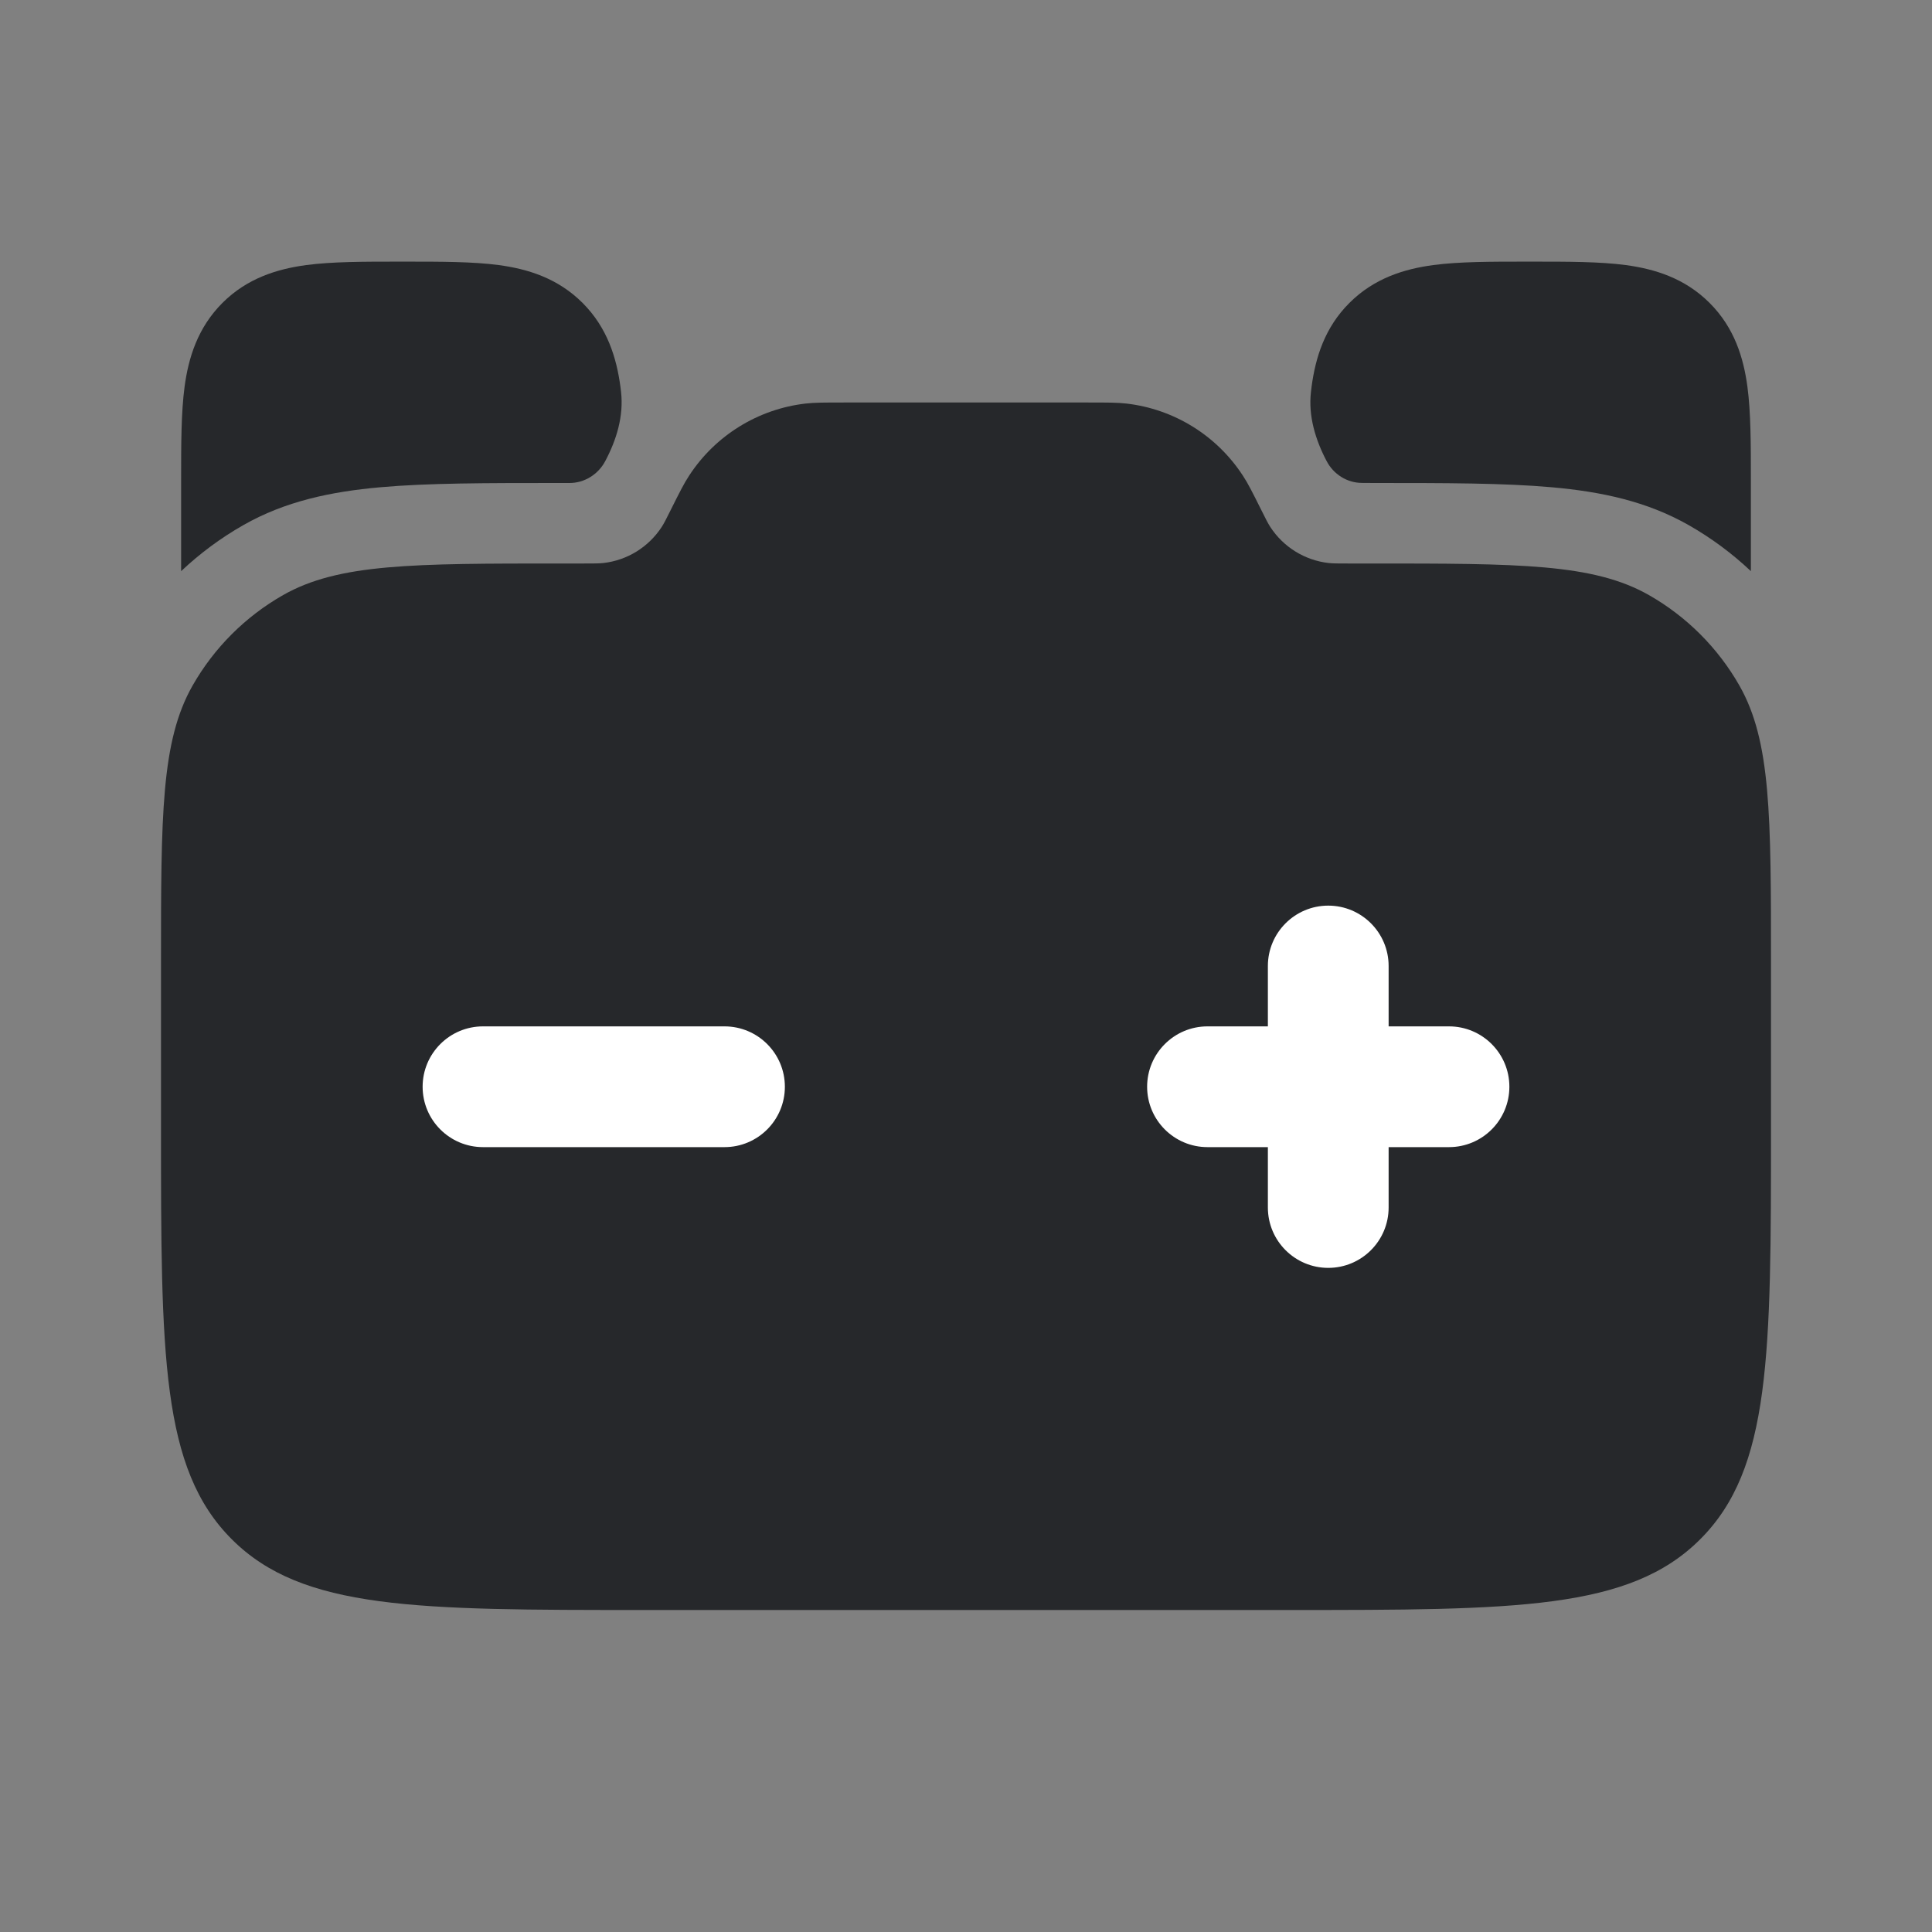 <svg width="24" height="24" viewBox="0 0 24 24" fill="none" xmlns="http://www.w3.org/2000/svg">
<rect x="0" y="0" width="24" height="24" fill="#808080" stroke="none"/>
<path d="M22 14V11.975C22 10.129 22 9.207 21.608 8.517C21.341 8.048 20.952 7.659 20.483 7.392C19.793 7 18.871 7 17.025 7H16.745C16.622 7 16.561 7 16.504 6.994C16.208 6.96 15.943 6.796 15.78 6.546C15.749 6.498 15.722 6.443 15.667 6.333C15.557 6.113 15.502 6.003 15.439 5.908C15.114 5.409 14.583 5.081 13.992 5.013C13.878 5 13.755 5 13.509 5H10.491C10.245 5 10.122 5 10.008 5.013C9.417 5.081 8.886 5.409 8.561 5.908C8.498 6.003 8.443 6.113 8.333 6.333C8.278 6.443 8.251 6.498 8.22 6.546C8.057 6.796 7.792 6.96 7.496 6.994C7.439 7 7.378 7 7.255 7H6.975C5.129 7 4.207 7 3.517 7.392C3.048 7.659 2.659 8.048 2.392 8.517C2 9.207 2 10.129 2 11.975V14C2 16.828 2 18.243 2.879 19.121C3.757 20 5.172 20 8 20H16C18.828 20 20.243 20 21.121 19.121C22 18.243 22 16.828 22 14Z" fill="#26282B"/>
<path d="M5.045 3.25C5.478 3.25 5.874 3.25 6.197 3.293C6.553 3.341 6.928 3.454 7.237 3.763C7.546 4.072 7.659 4.447 7.707 4.803C7.71 4.825 7.712 4.847 7.715 4.869C7.749 5.168 7.659 5.464 7.518 5.729C7.431 5.893 7.261 6 7.075 6L6.93 6C6.045 6 5.316 6 4.723 6.053C4.107 6.108 3.543 6.227 3.023 6.523C2.742 6.683 2.483 6.875 2.25 7.095L2.25 5.955C2.25 5.522 2.25 5.126 2.293 4.803C2.341 4.447 2.454 4.072 2.763 3.763C3.072 3.454 3.447 3.341 3.803 3.293C4.126 3.25 4.522 3.25 4.955 3.25H5.045Z" fill="#26282B"/>
<path d="M19.045 3.25C19.478 3.25 19.874 3.25 20.197 3.293C20.553 3.341 20.928 3.454 21.237 3.763C21.547 4.072 21.659 4.447 21.707 4.803C21.75 5.126 21.75 5.522 21.75 5.955L21.75 7.095C21.517 6.875 21.258 6.683 20.977 6.523C20.456 6.227 19.893 6.108 19.277 6.053C18.684 6 17.954 6 17.07 6L16.917 5.999C16.733 5.998 16.565 5.891 16.48 5.728C16.341 5.464 16.251 5.168 16.285 4.871C16.288 4.848 16.29 4.825 16.293 4.803C16.341 4.447 16.453 4.072 16.763 3.763C17.072 3.454 17.447 3.341 17.803 3.293C18.126 3.25 18.522 3.25 18.955 3.25H19.045Z" fill="#26282B"/>
<path fill-rule="evenodd" clip-rule="evenodd" d="M16.5 11.25C16.914 11.25 17.25 11.586 17.25 12V12.75H18C18.414 12.75 18.75 13.086 18.75 13.5C18.75 13.914 18.414 14.25 18 14.25H17.25V15C17.25 15.414 16.914 15.75 16.5 15.75C16.086 15.75 15.75 15.414 15.75 15V14.25H15C14.586 14.25 14.25 13.914 14.25 13.5C14.25 13.086 14.586 12.75 15 12.75H15.75V12C15.75 11.586 16.086 11.25 16.5 11.25ZM5.25 13.5C5.25 13.086 5.586 12.75 6 12.75H9C9.414 12.75 9.75 13.086 9.75 13.5C9.75 13.914 9.414 14.25 9 14.25H6C5.586 14.25 5.25 13.914 5.25 13.5Z" fill="#FFFFFF"/>
</svg>
